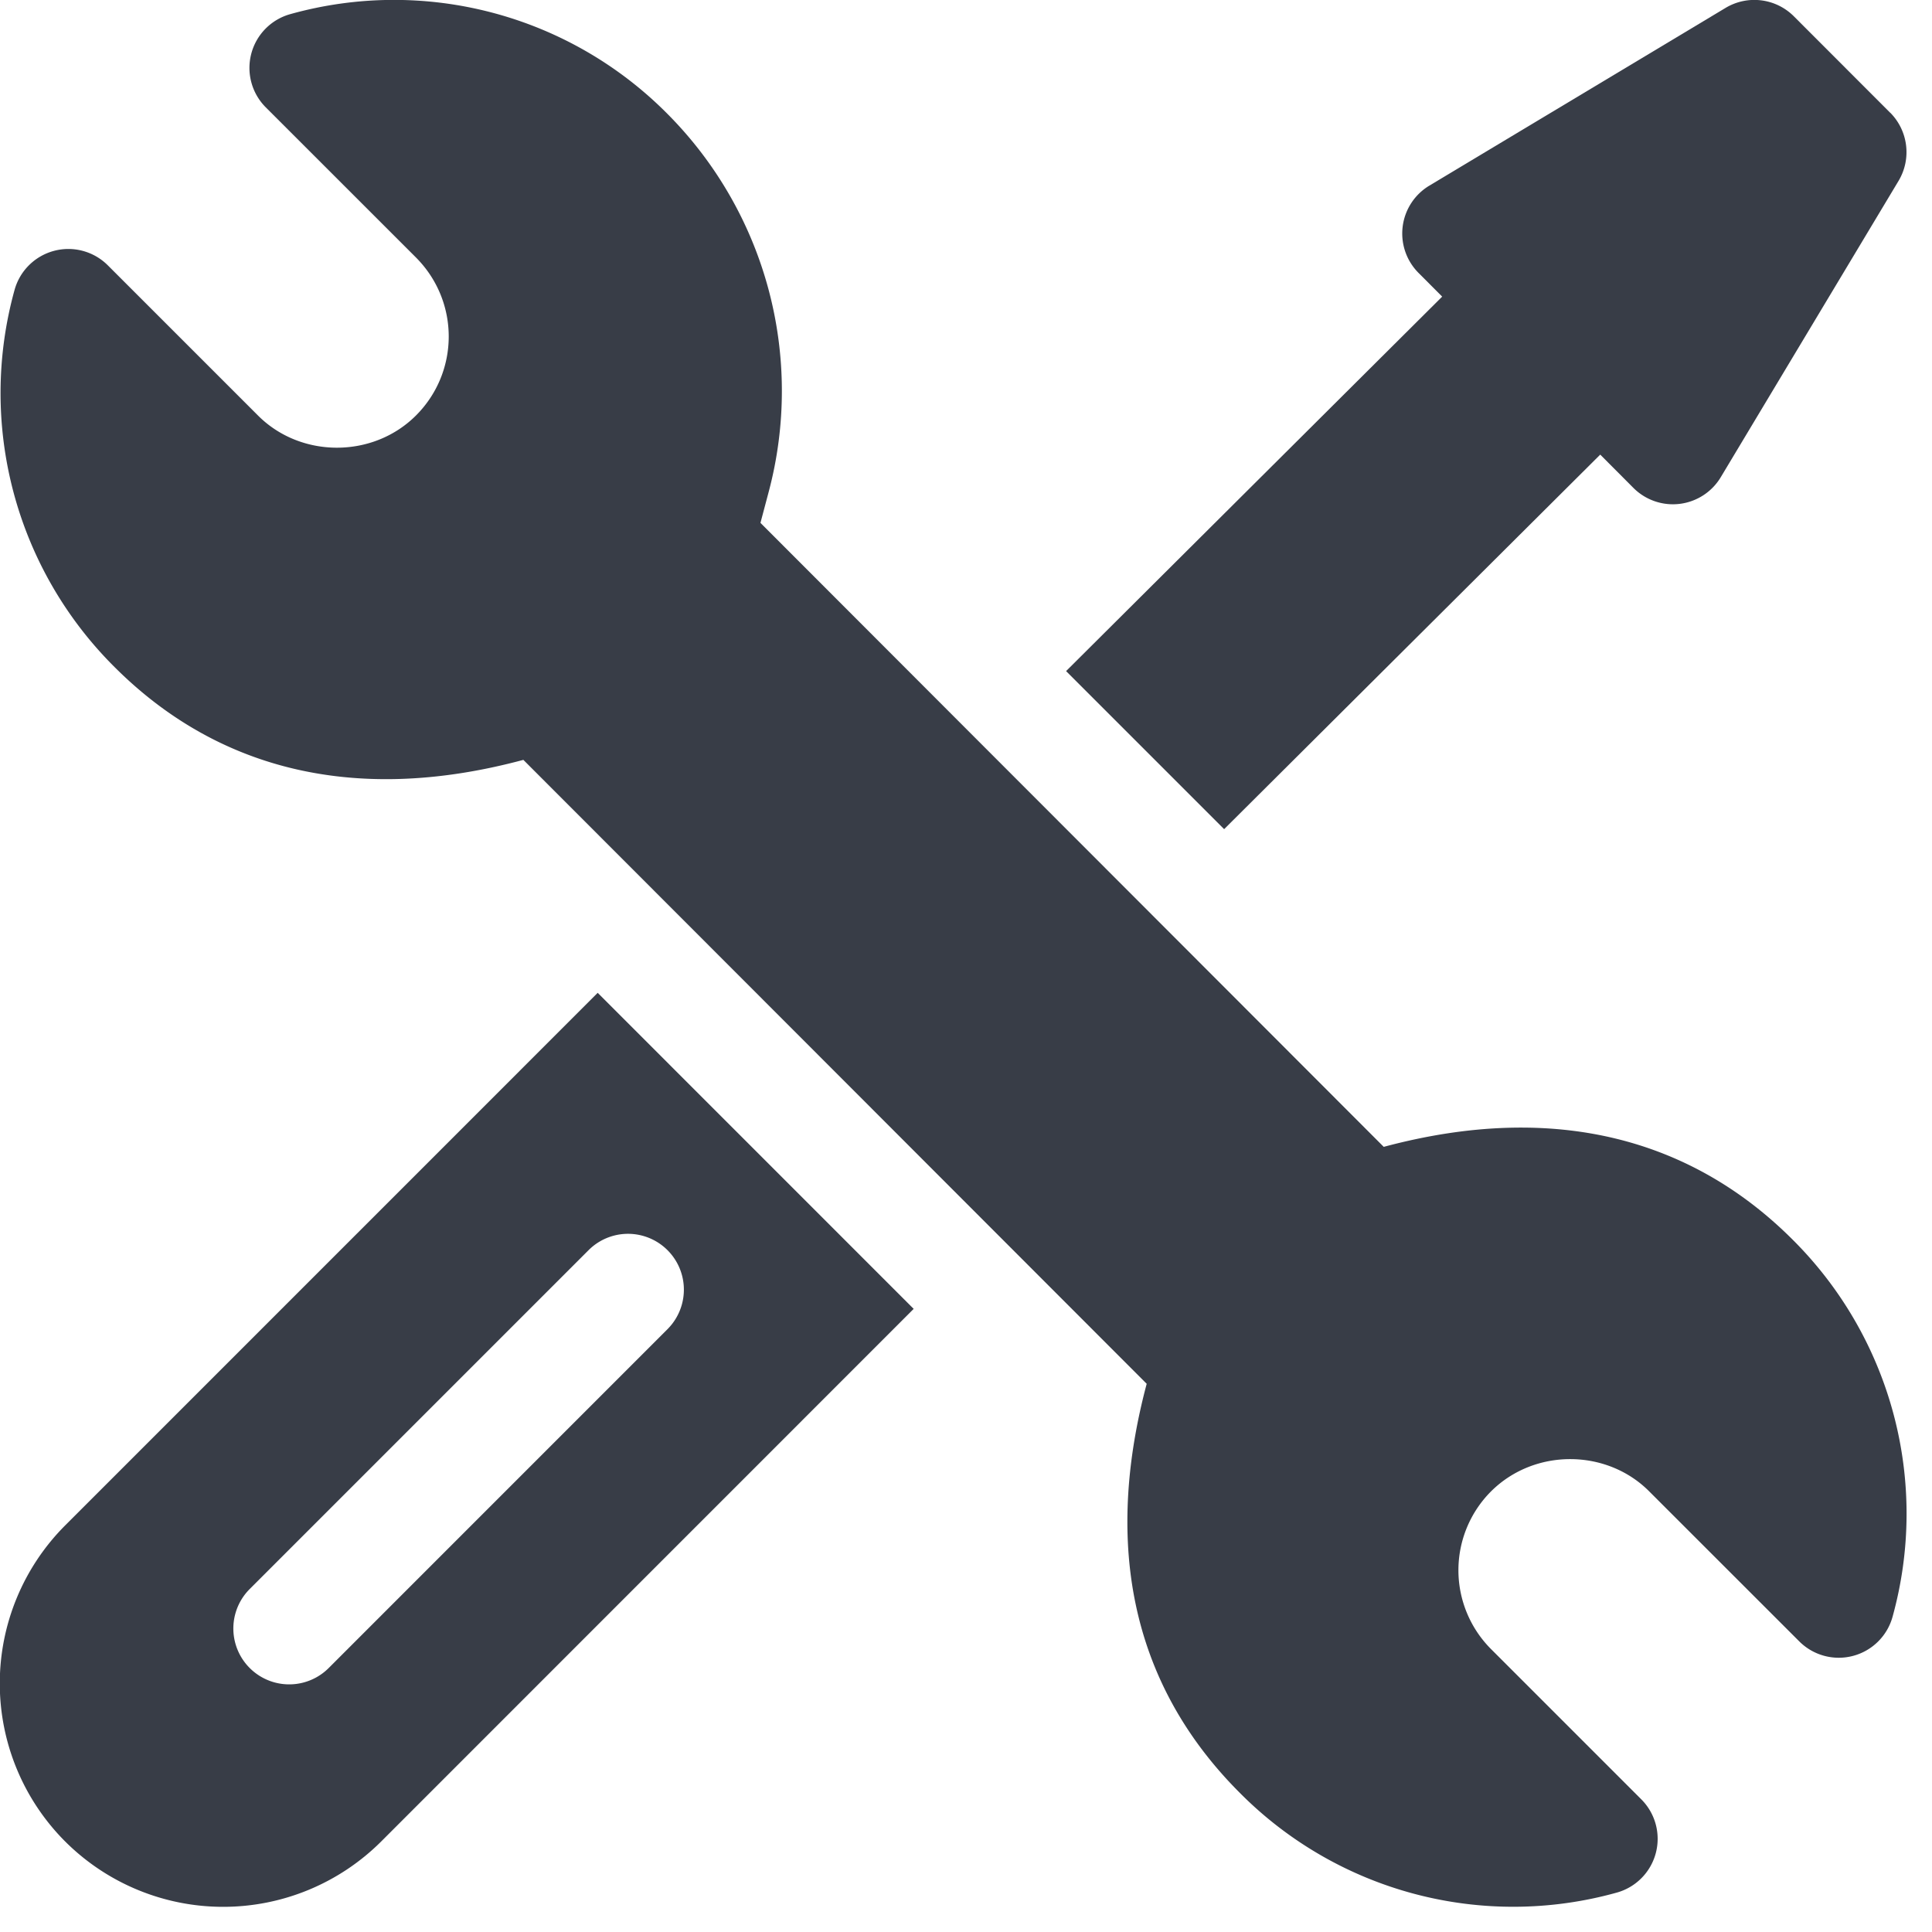 <svg xmlns="http://www.w3.org/2000/svg" width="36" height="36" viewBox="0 0 36 36"><g><g><g><g><g><path fill="#383d47" d="M33.404 23.1c-1.828-1.829-4.364-2.603-7.62-1.73L14.17 9.743l.154-.58a7.318 7.318 0 0 0-1.886-7.04A7.175 7.175 0 0 0 5.414.262a1.04 1.04 0 0 0-.46 1.74l2.797 2.796c.817.82.81 2.132.002 2.942-.801.803-2.148.802-2.946.002L2.01 4.945a1.04 1.04 0 0 0-1.74.462 7.199 7.199 0 0 0 1.864 7.022c1.827 1.828 4.36 2.605 7.618 1.73l11.615 11.626c-.867 3.256-.12 5.767 1.733 7.62a7.176 7.176 0 0 0 7.022 1.862 1.04 1.04 0 0 0 .46-1.74l-2.796-2.796a2.08 2.08 0 0 1-.002-2.942c.811-.807 2.155-.794 2.946 0l2.797 2.796a1.04 1.04 0 0 0 1.739-.462 7.201 7.201 0 0 0-1.862-7.023z"/></g></g></g><g><g><g><path fill="#383d47" d="M6.125 31.081a1.04 1.04 0 1 1-1.472-1.472l6.314-6.314a1.04 1.04 0 1 1 1.471 1.472zM11.137 18.5l-9.923 9.924a4.168 4.168 0 0 0 0 5.889 4.168 4.168 0 0 0 5.889 0l9.922-9.924z"/></g></g></g><g><g><g><path fill="#383d47" d="M35.22 2.1L33.426.304a1.041 1.041 0 0 0-1.272-.157l-5.52 3.312a1.04 1.04 0 0 0-.2 1.628l.439.44-7.008 6.978 2.945 2.945 7.008-6.979.618.62a1.04 1.04 0 0 0 1.629-.201l3.312-5.52c.245-.41.18-.934-.157-1.272z"/></g></g></g></g></g></svg>